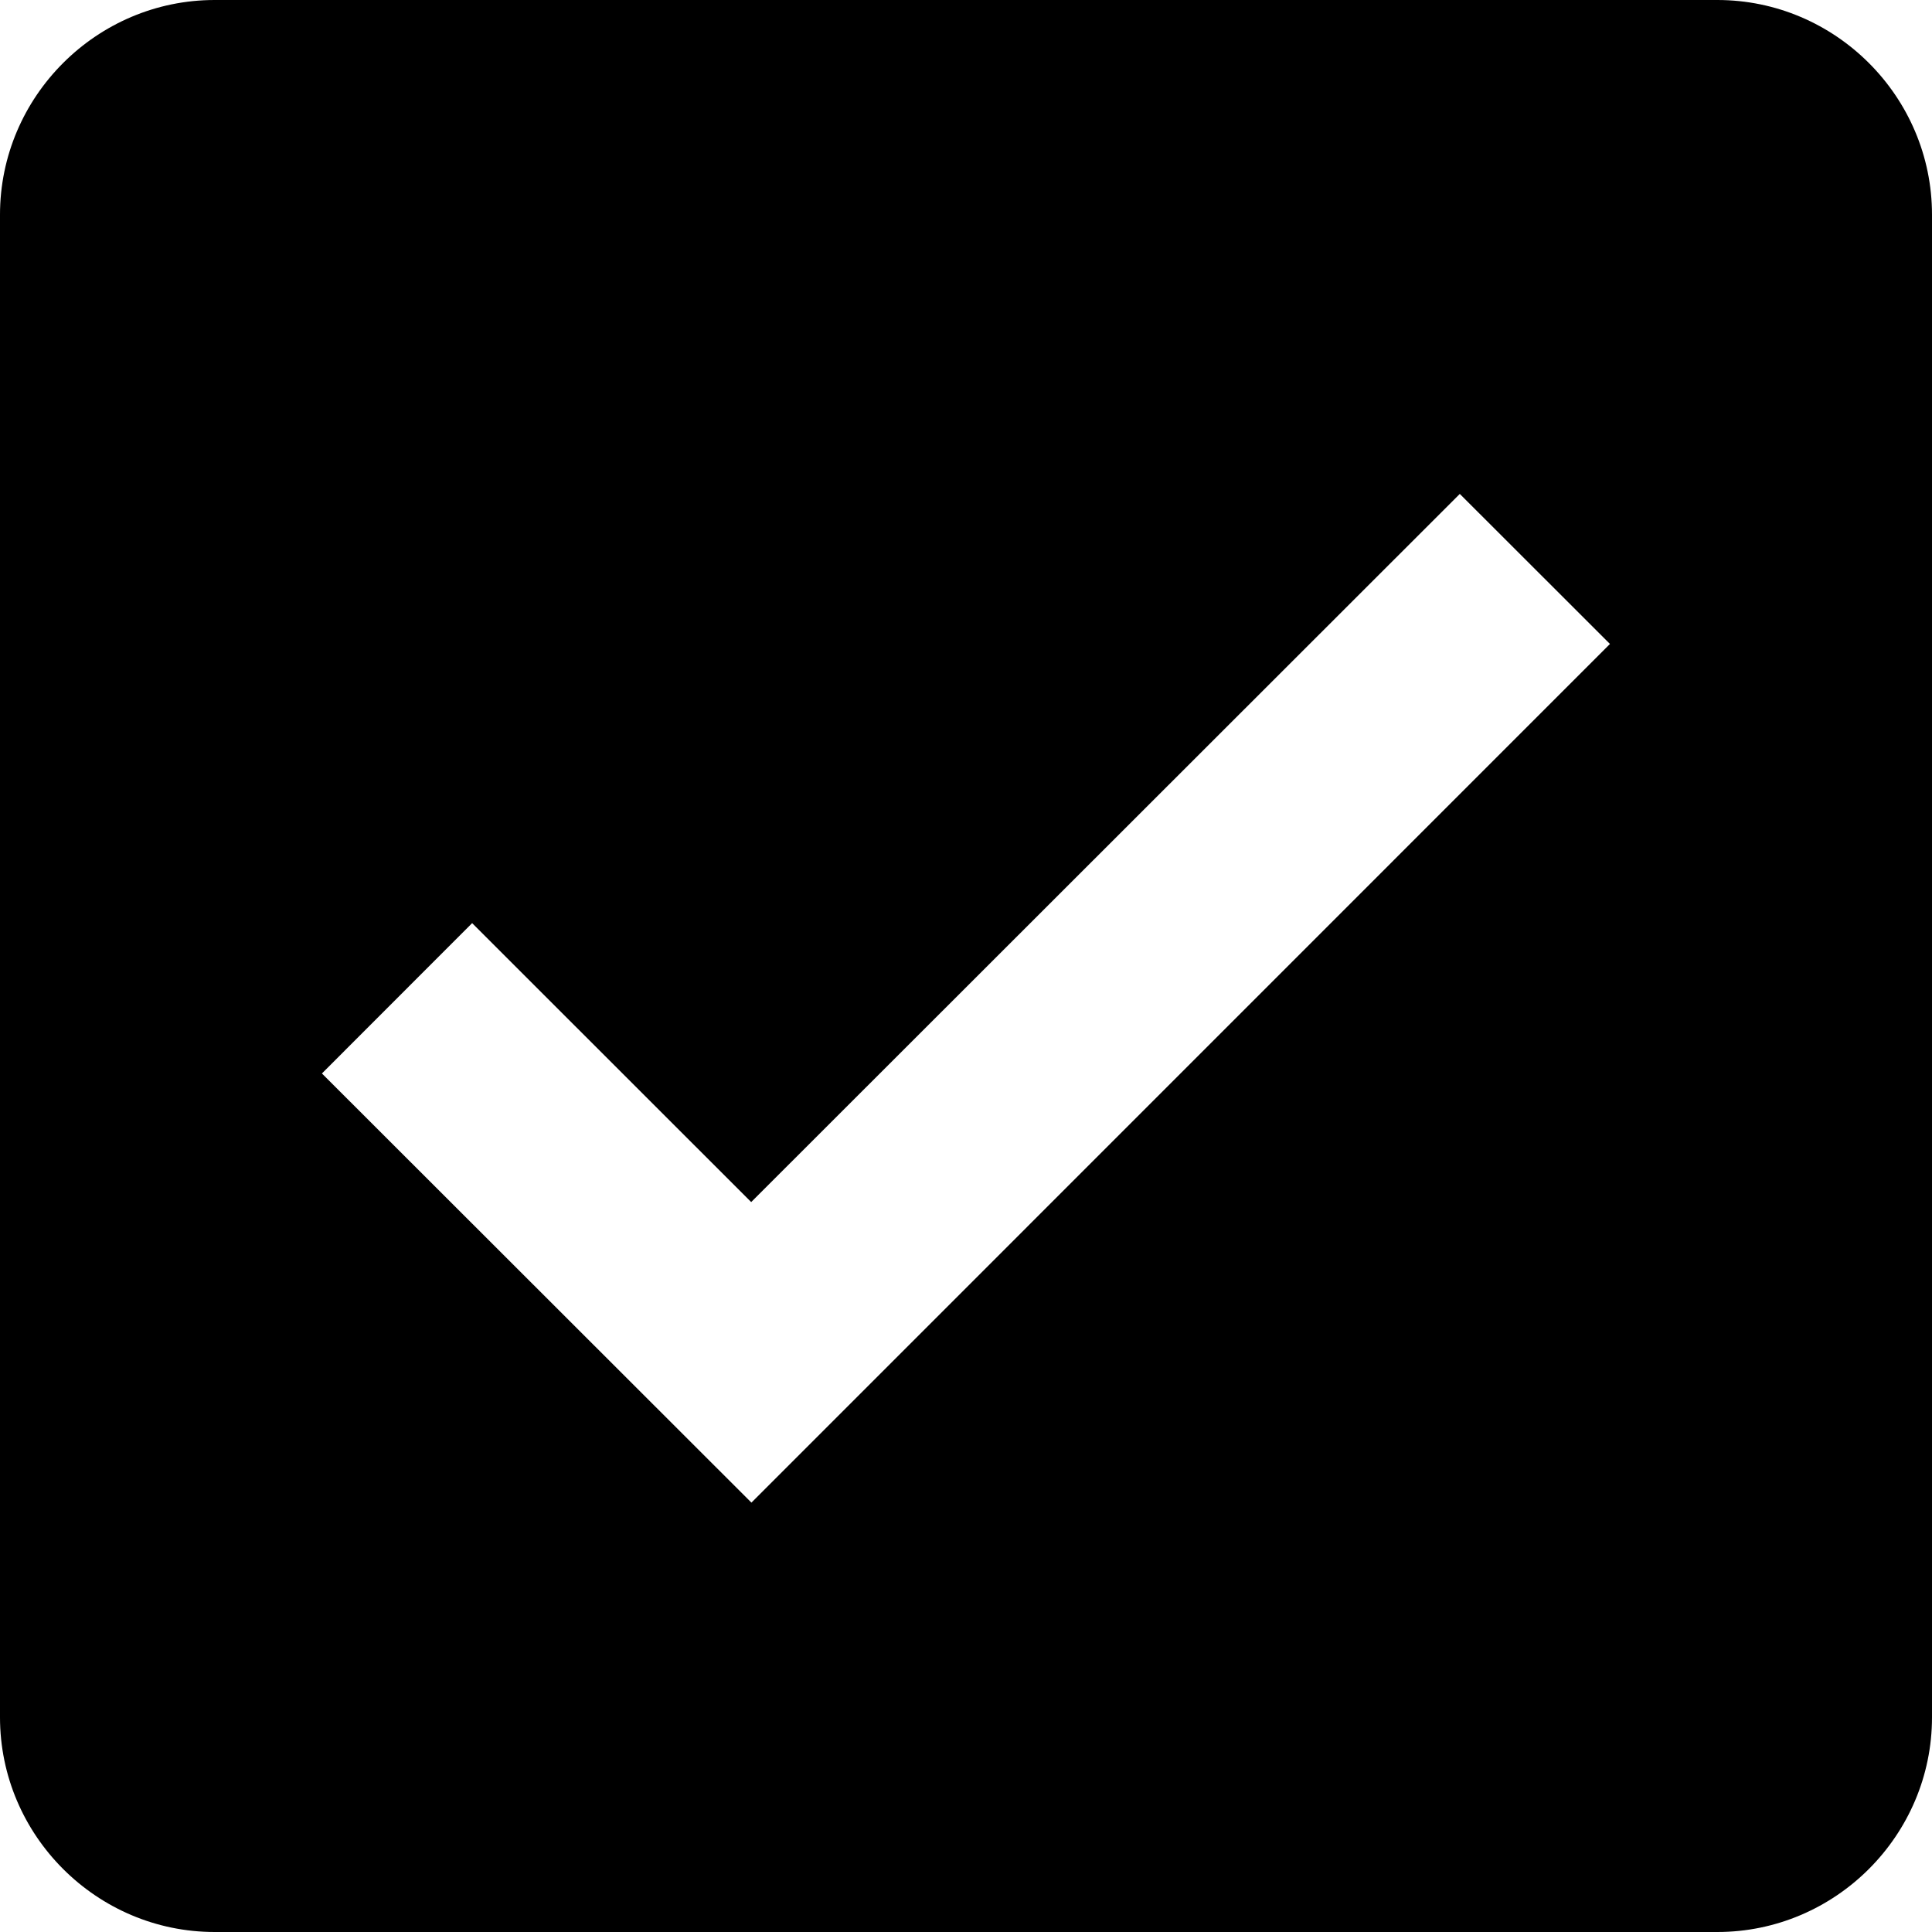 <svg width="16" height="16" viewBox="0 0 16 16" xmlns="http://www.w3.org/2000/svg"><path fill-rule="evenodd" clip-rule="evenodd" d="M1.778 0h12.444C15.2 0 16 .8 16 1.778v12.444C16 15.2 15.2 16 14.222 16H1.778C.8 16 0 15.2 0 14.222V1.778C0 .8.8 0 1.778 0Zm10.31 4.089 1.245 1.244-7.11 7.111L2.666 8.89 3.91 7.645l2.311 2.31L12.09 4.09Z"/></svg>